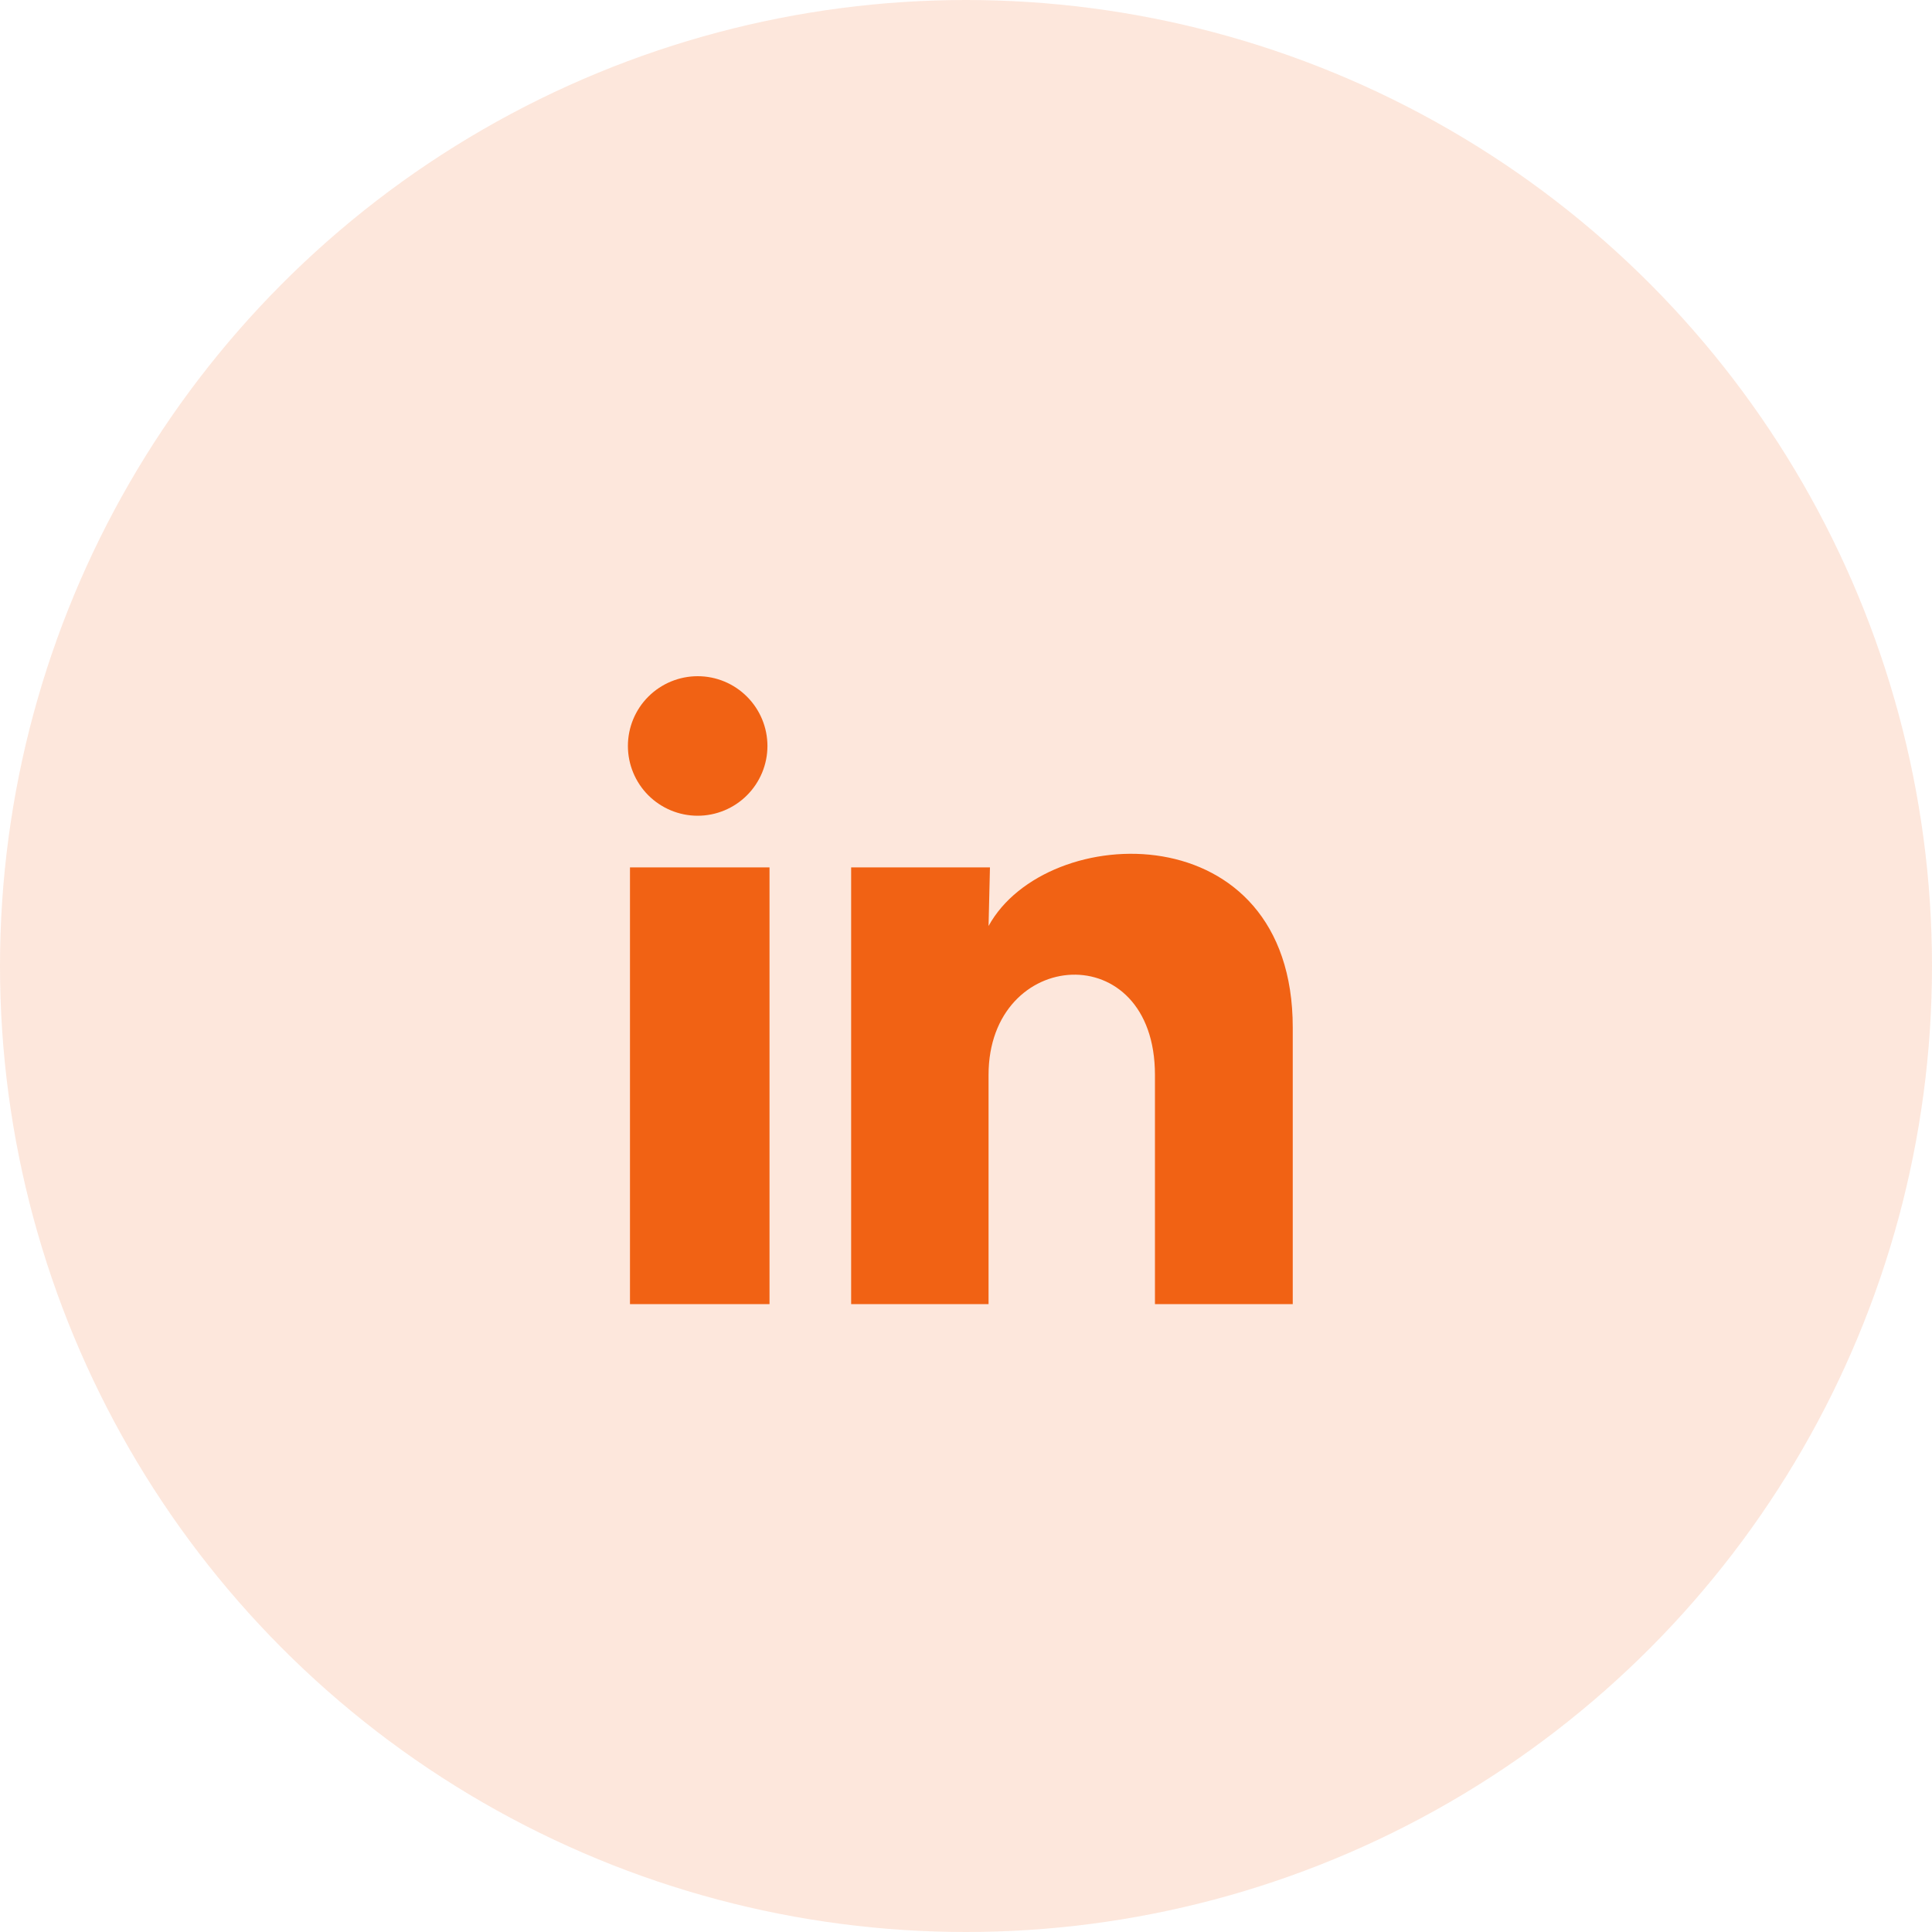 <svg width="40" height="40" viewBox="0 0 40 40" fill="none" xmlns="http://www.w3.org/2000/svg">
<circle cx="20" cy="20" r="20" fill="#F16214" fill-opacity="0.15"/>
<path d="M15.889 15.445C15.889 15.828 15.736 16.195 15.465 16.466C15.194 16.737 14.827 16.889 14.444 16.889C14.061 16.889 13.693 16.736 13.422 16.465C13.152 16.194 13 15.827 13 15.444C13 15.061 13.152 14.693 13.424 14.422C13.695 14.152 14.062 14 14.445 14C14.828 14 15.195 14.152 15.466 14.424C15.737 14.695 15.889 15.062 15.889 15.445ZM15.932 17.958H13.043V27H15.932V17.958ZM20.496 17.958H17.622V27H20.467V22.255C20.467 19.612 23.912 19.366 23.912 22.255V27H26.765V21.273C26.765 16.817 21.666 16.983 20.467 19.172L20.496 17.958Z" fill="#F16214"/>
</svg>

